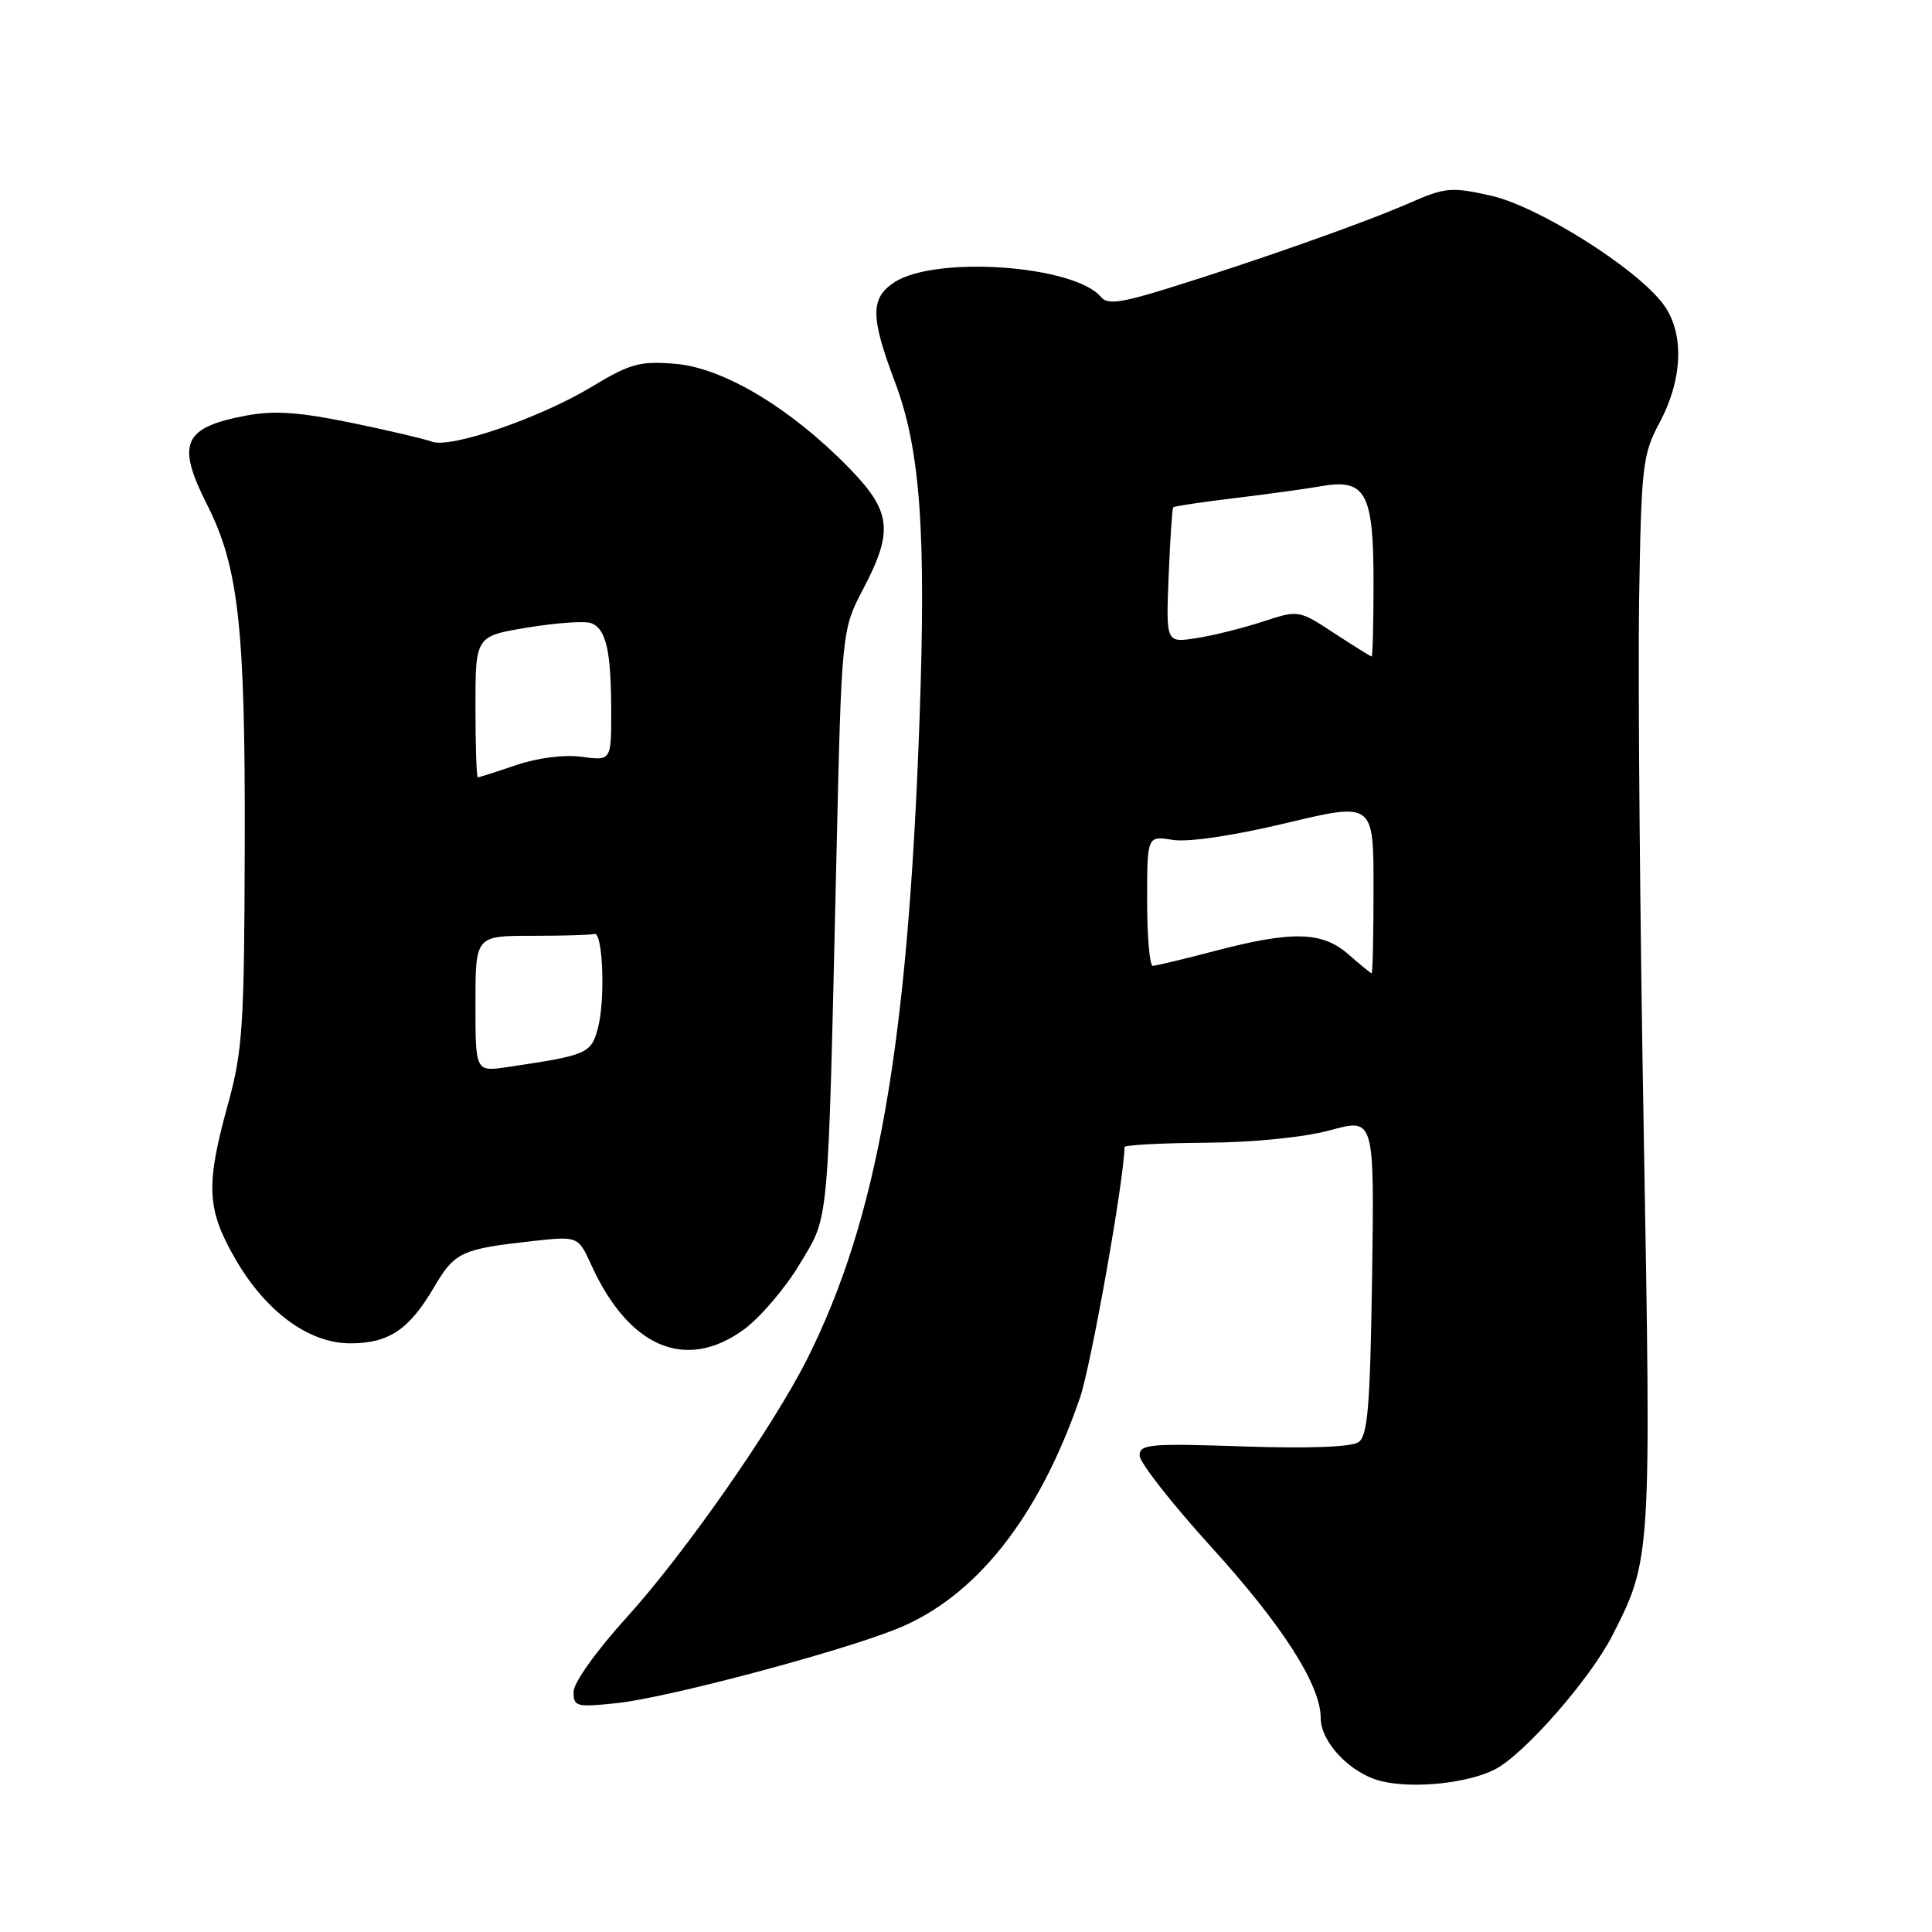 <?xml version="1.0" encoding="UTF-8" standalone="no"?>
<!DOCTYPE svg PUBLIC "-//W3C//DTD SVG 1.1//EN" "http://www.w3.org/Graphics/SVG/1.1/DTD/svg11.dtd" >
<svg xmlns="http://www.w3.org/2000/svg" xmlns:xlink="http://www.w3.org/1999/xlink" version="1.1" viewBox="0 0 256 256">
 <g >
 <path fill="currentColor"
d=" M 198.09 234.45 C 201.99 232.44 210.75 222.43 213.70 216.61 C 218.78 206.62 218.80 206.31 217.81 150.42 C 217.30 121.87 217.03 89.95 217.19 79.50 C 217.48 61.66 217.65 60.23 219.90 56.00 C 223.00 50.21 223.20 44.09 220.40 40.32 C 216.85 35.53 203.82 27.33 197.53 25.92 C 192.29 24.75 191.50 24.82 186.69 26.93 C 180.84 29.50 166.37 34.61 154.72 38.22 C 148.51 40.15 146.73 40.38 145.89 39.36 C 142.39 35.15 123.95 33.83 118.50 37.41 C 115.31 39.50 115.33 41.98 118.59 50.63 C 121.96 59.56 122.74 70.44 121.83 95.71 C 120.27 138.83 116.25 161.56 106.93 180.12 C 102.41 189.10 90.72 205.84 83.06 214.29 C 79.01 218.75 76.00 222.97 76.00 224.18 C 76.00 226.15 76.38 226.24 81.75 225.67 C 88.38 224.97 111.00 218.97 118.79 215.85 C 129.25 211.66 137.61 201.14 143.09 185.25 C 144.57 180.97 148.97 156.21 149.00 152.00 C 149.00 151.72 153.84 151.46 159.75 151.42 C 166.21 151.37 172.82 150.70 176.31 149.75 C 182.11 148.16 182.11 148.16 181.81 169.12 C 181.55 186.38 181.24 190.26 180.00 191.10 C 179.07 191.74 173.31 191.95 164.75 191.66 C 152.38 191.24 151.00 191.36 151.00 192.86 C 151.00 193.78 155.29 199.25 160.53 205.02 C 169.95 215.39 175.00 223.28 175.00 227.64 C 175.00 230.87 178.97 235.02 183.02 236.01 C 187.24 237.05 194.52 236.30 198.09 234.45 Z  M 98.60 176.14 C 100.74 174.57 104.05 170.69 105.95 167.52 C 109.92 160.87 109.67 163.60 110.82 114.00 C 111.52 83.50 111.52 83.50 114.40 78.00 C 118.45 70.27 118.12 67.71 112.31 61.81 C 104.63 53.99 95.79 48.73 89.50 48.21 C 84.78 47.82 83.52 48.16 78.34 51.29 C 71.48 55.42 59.66 59.47 57.21 58.52 C 56.27 58.16 51.45 57.03 46.50 56.01 C 39.63 54.60 36.34 54.37 32.61 55.07 C 24.25 56.64 23.33 58.76 27.45 66.89 C 31.62 75.13 32.51 83.15 32.43 112.00 C 32.37 136.03 32.16 139.24 30.18 146.41 C 27.25 157.04 27.39 160.20 31.12 166.71 C 35.16 173.77 40.89 178.00 46.43 178.00 C 51.52 178.00 54.22 176.18 57.52 170.55 C 60.25 165.91 61.12 165.50 70.55 164.45 C 76.60 163.79 76.60 163.79 78.36 167.64 C 83.36 178.60 90.92 181.77 98.60 176.14 Z  M 178.69 126.47 C 175.23 123.42 171.25 123.31 161.00 126.00 C 156.88 127.08 153.16 127.97 152.75 127.98 C 152.34 127.99 152.00 124.12 152.00 119.37 C 152.00 110.74 152.00 110.74 155.39 111.29 C 157.45 111.62 163.35 110.75 170.39 109.07 C 182.00 106.30 182.00 106.30 182.00 117.65 C 182.00 123.89 181.89 128.99 181.75 128.97 C 181.61 128.95 180.24 127.83 178.69 126.47 Z  M 176.79 83.90 C 172.08 80.81 172.08 80.81 167.29 82.38 C 164.65 83.24 160.70 84.22 158.50 84.56 C 154.50 85.18 154.50 85.18 154.85 76.34 C 155.05 71.48 155.32 67.37 155.46 67.22 C 155.61 67.07 159.27 66.52 163.61 66.00 C 167.95 65.48 173.11 64.77 175.08 64.42 C 180.95 63.39 182.00 65.31 182.00 77.07 C 182.00 82.53 181.89 86.99 181.75 86.99 C 181.61 86.98 179.38 85.59 176.79 83.90 Z  M 63.00 133.01 C 63.00 124.00 63.00 124.00 70.50 124.00 C 74.62 124.00 78.34 123.89 78.75 123.75 C 79.87 123.38 80.23 132.34 79.25 136.13 C 78.34 139.62 77.90 139.81 67.25 141.39 C 63.00 142.02 63.00 142.02 63.00 133.01 Z  M 63.00 93.65 C 63.00 84.29 63.00 84.29 69.93 83.15 C 73.73 82.52 77.52 82.26 78.33 82.57 C 80.31 83.33 80.97 86.21 80.99 94.15 C 81.00 100.81 81.00 100.81 77.08 100.28 C 74.74 99.97 71.24 100.41 68.40 101.38 C 65.78 102.27 63.50 103.00 63.32 103.00 C 63.14 103.00 63.00 98.79 63.00 93.65 Z "/>
</g>
</svg>